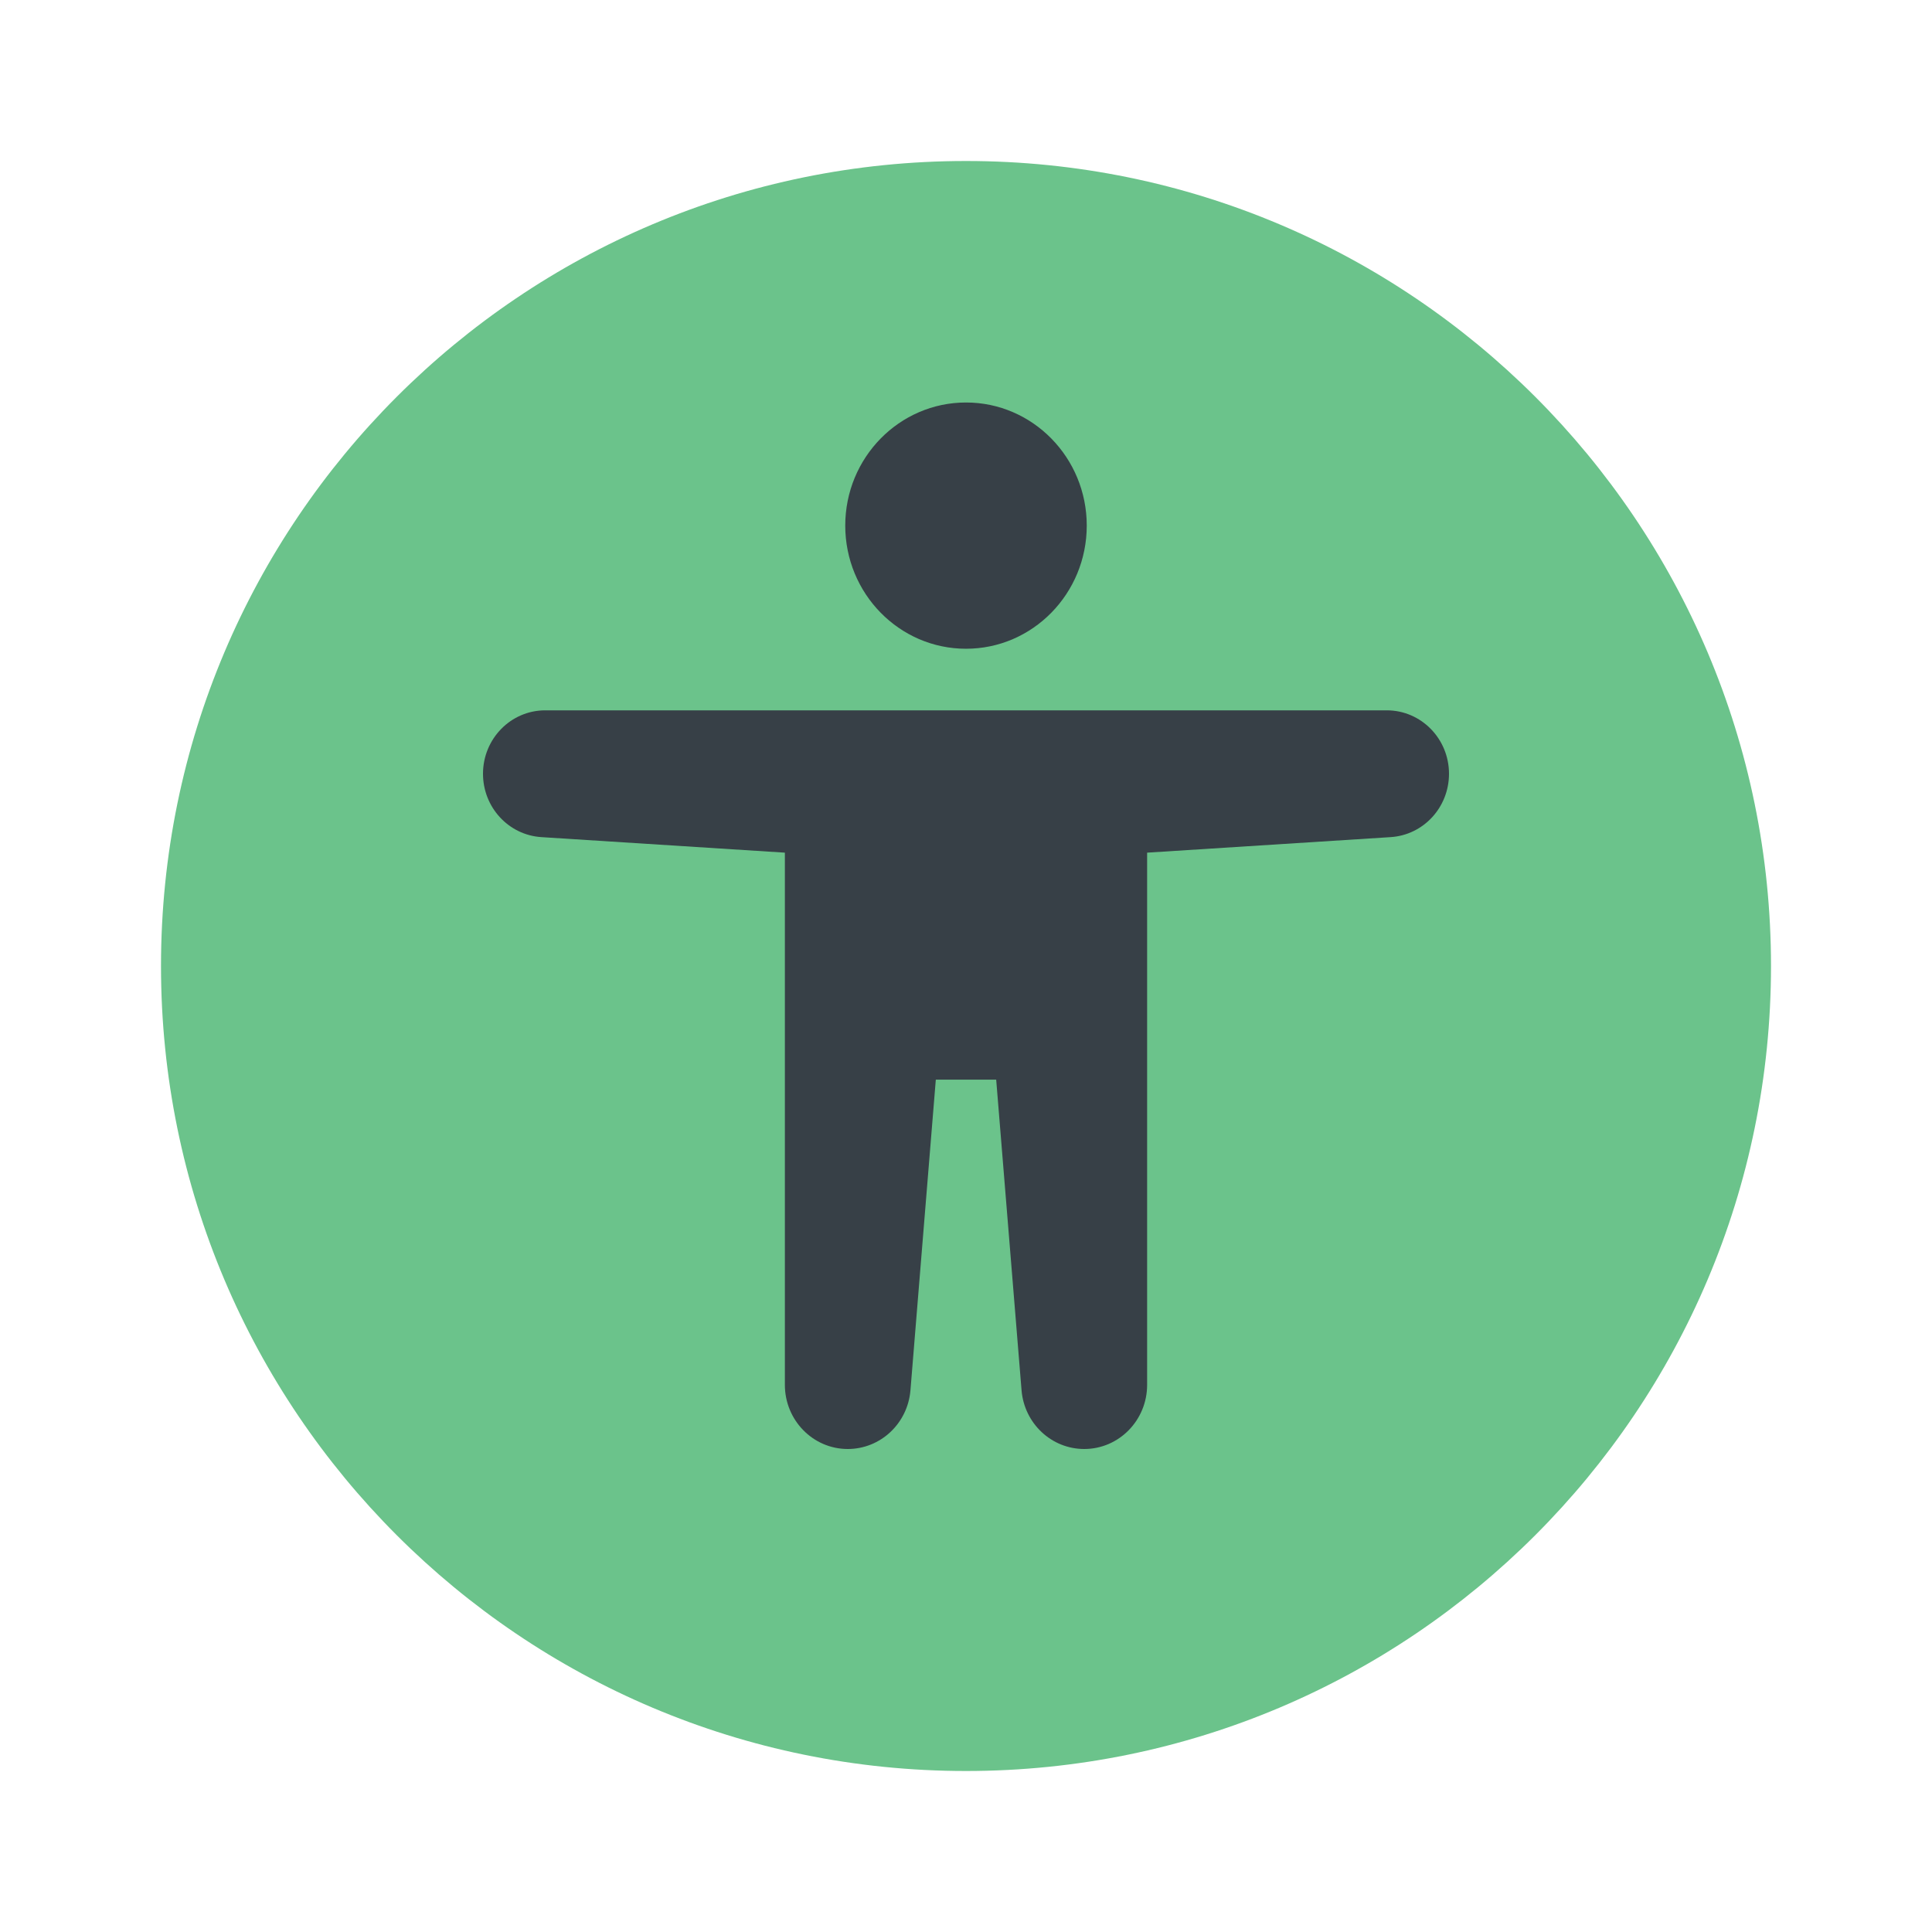 <svg width="24" height="24" viewBox="0 0 24 24" fill="none" xmlns="http://www.w3.org/2000/svg">
<path d="M12 22C17.523 22 22 17.523 22 12C22 6.477 17.523 2 12 2C6.477 2 2 6.477 2 12C2 17.523 6.477 22 12 22Z" fill="#6BC38B"/>
<path fill-rule="evenodd" clip-rule="evenodd" d="M13.5 6.529C13.5 7.374 12.828 8.059 12 8.059C11.172 8.059 10.5 7.374 10.5 6.529C10.5 5.685 11.172 5 12 5C12.828 5 13.5 5.685 13.5 6.529ZM6 9.612C6 9.177 6.346 8.824 6.773 8.824H17.227C17.654 8.824 18 9.177 18 9.612C18 10.029 17.683 10.373 17.275 10.399L14.25 10.592V17.203C14.25 17.643 13.9 18 13.469 18C13.062 18 12.724 17.683 12.69 17.27L12.375 13.412H11.625L11.31 17.27C11.276 17.683 10.938 18 10.531 18C10.1 18 9.75 17.643 9.75 17.203V10.592L6.725 10.399C6.318 10.373 6 10.029 6 9.612Z" fill="#374047"/>
</svg>
